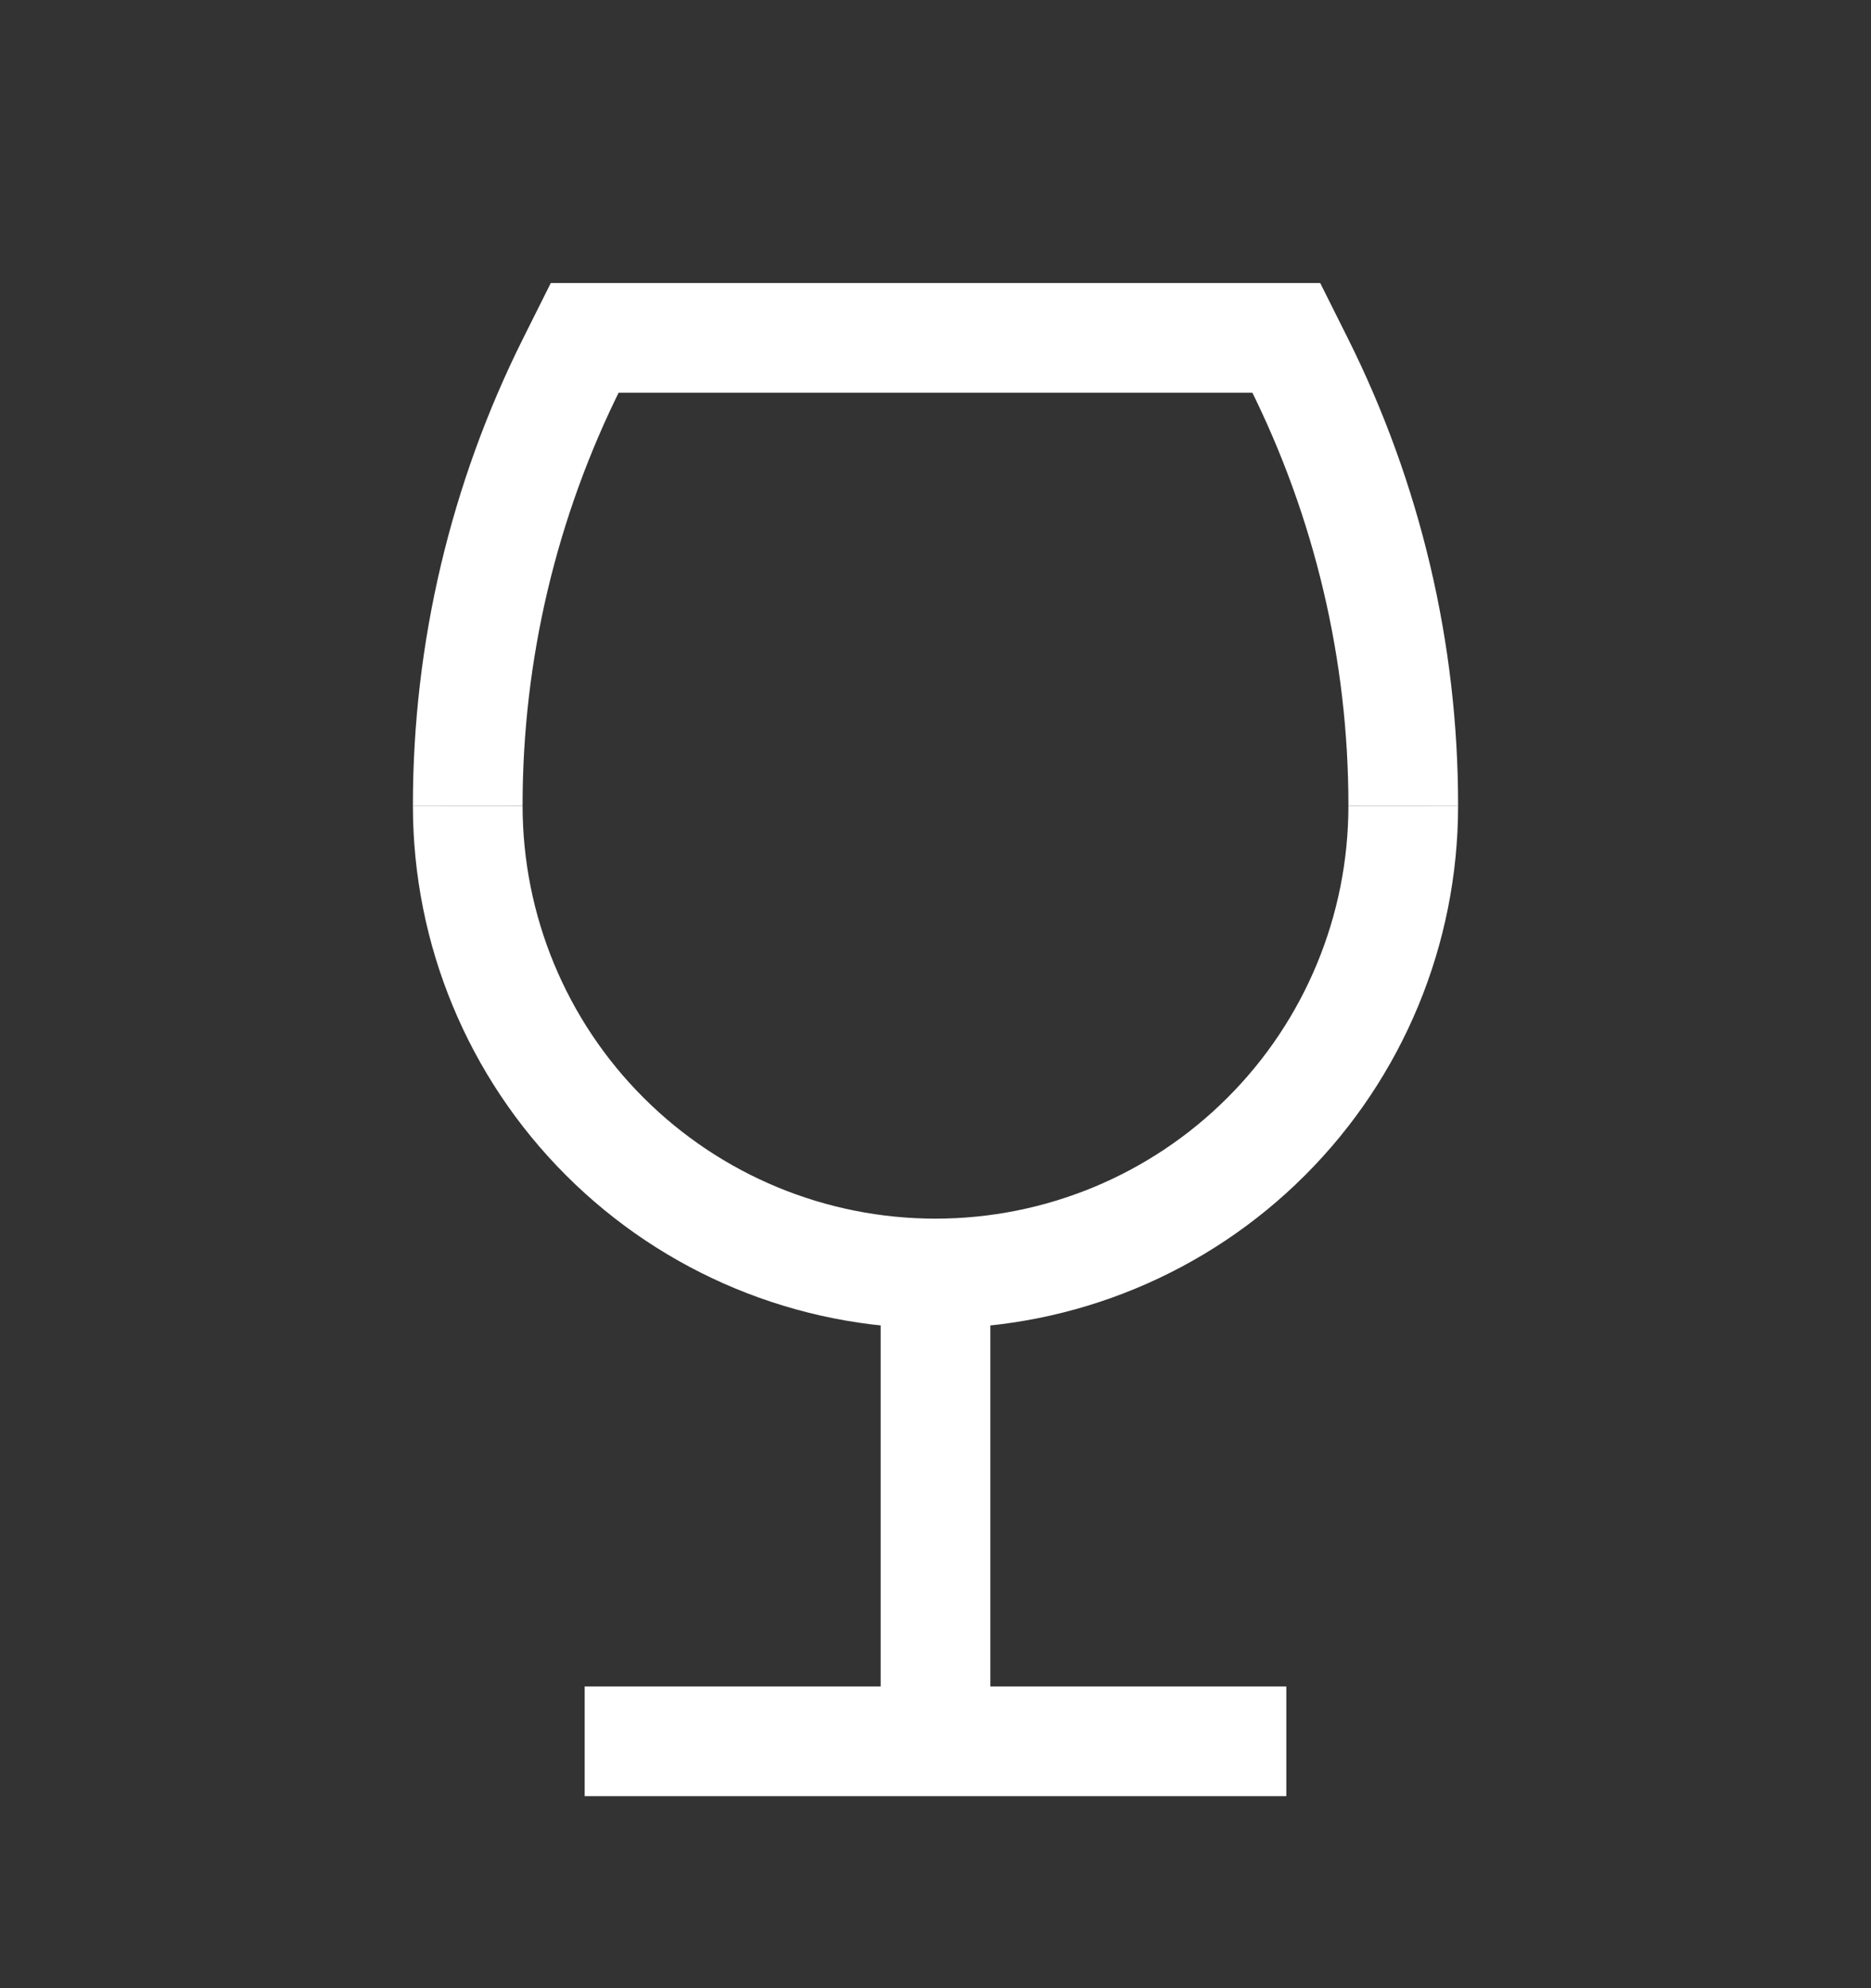 <svg width="16" height="17" viewBox="0 0 16 17" fill="none" xmlns="http://www.w3.org/2000/svg">
<rect x="0" y="0" width="16" height="17" fill="#333333" stroke="none"/>
<path d="M4 6.889C3.999 5.574 4.306 4.276 4.895 3.099L5 2.889H11L11.105 3.099C11.694 4.276 12.001 5.574 12 6.889" stroke="white" stroke-width="0.938"/>
<path d="M12 6.889C12 7.95 11.579 8.968 10.828 9.718C10.078 10.468 9.061 10.889 8 10.889C6.939 10.889 5.922 10.468 5.172 9.718C4.421 8.968 4 7.95 4 6.889" stroke="white" stroke-width="0.938"/>
<path d="M8 14.889V10.889" stroke="white" stroke-width="0.938"/>
<path d="M5 14.889H11" stroke="white" stroke-width="0.938"/>
</svg>
